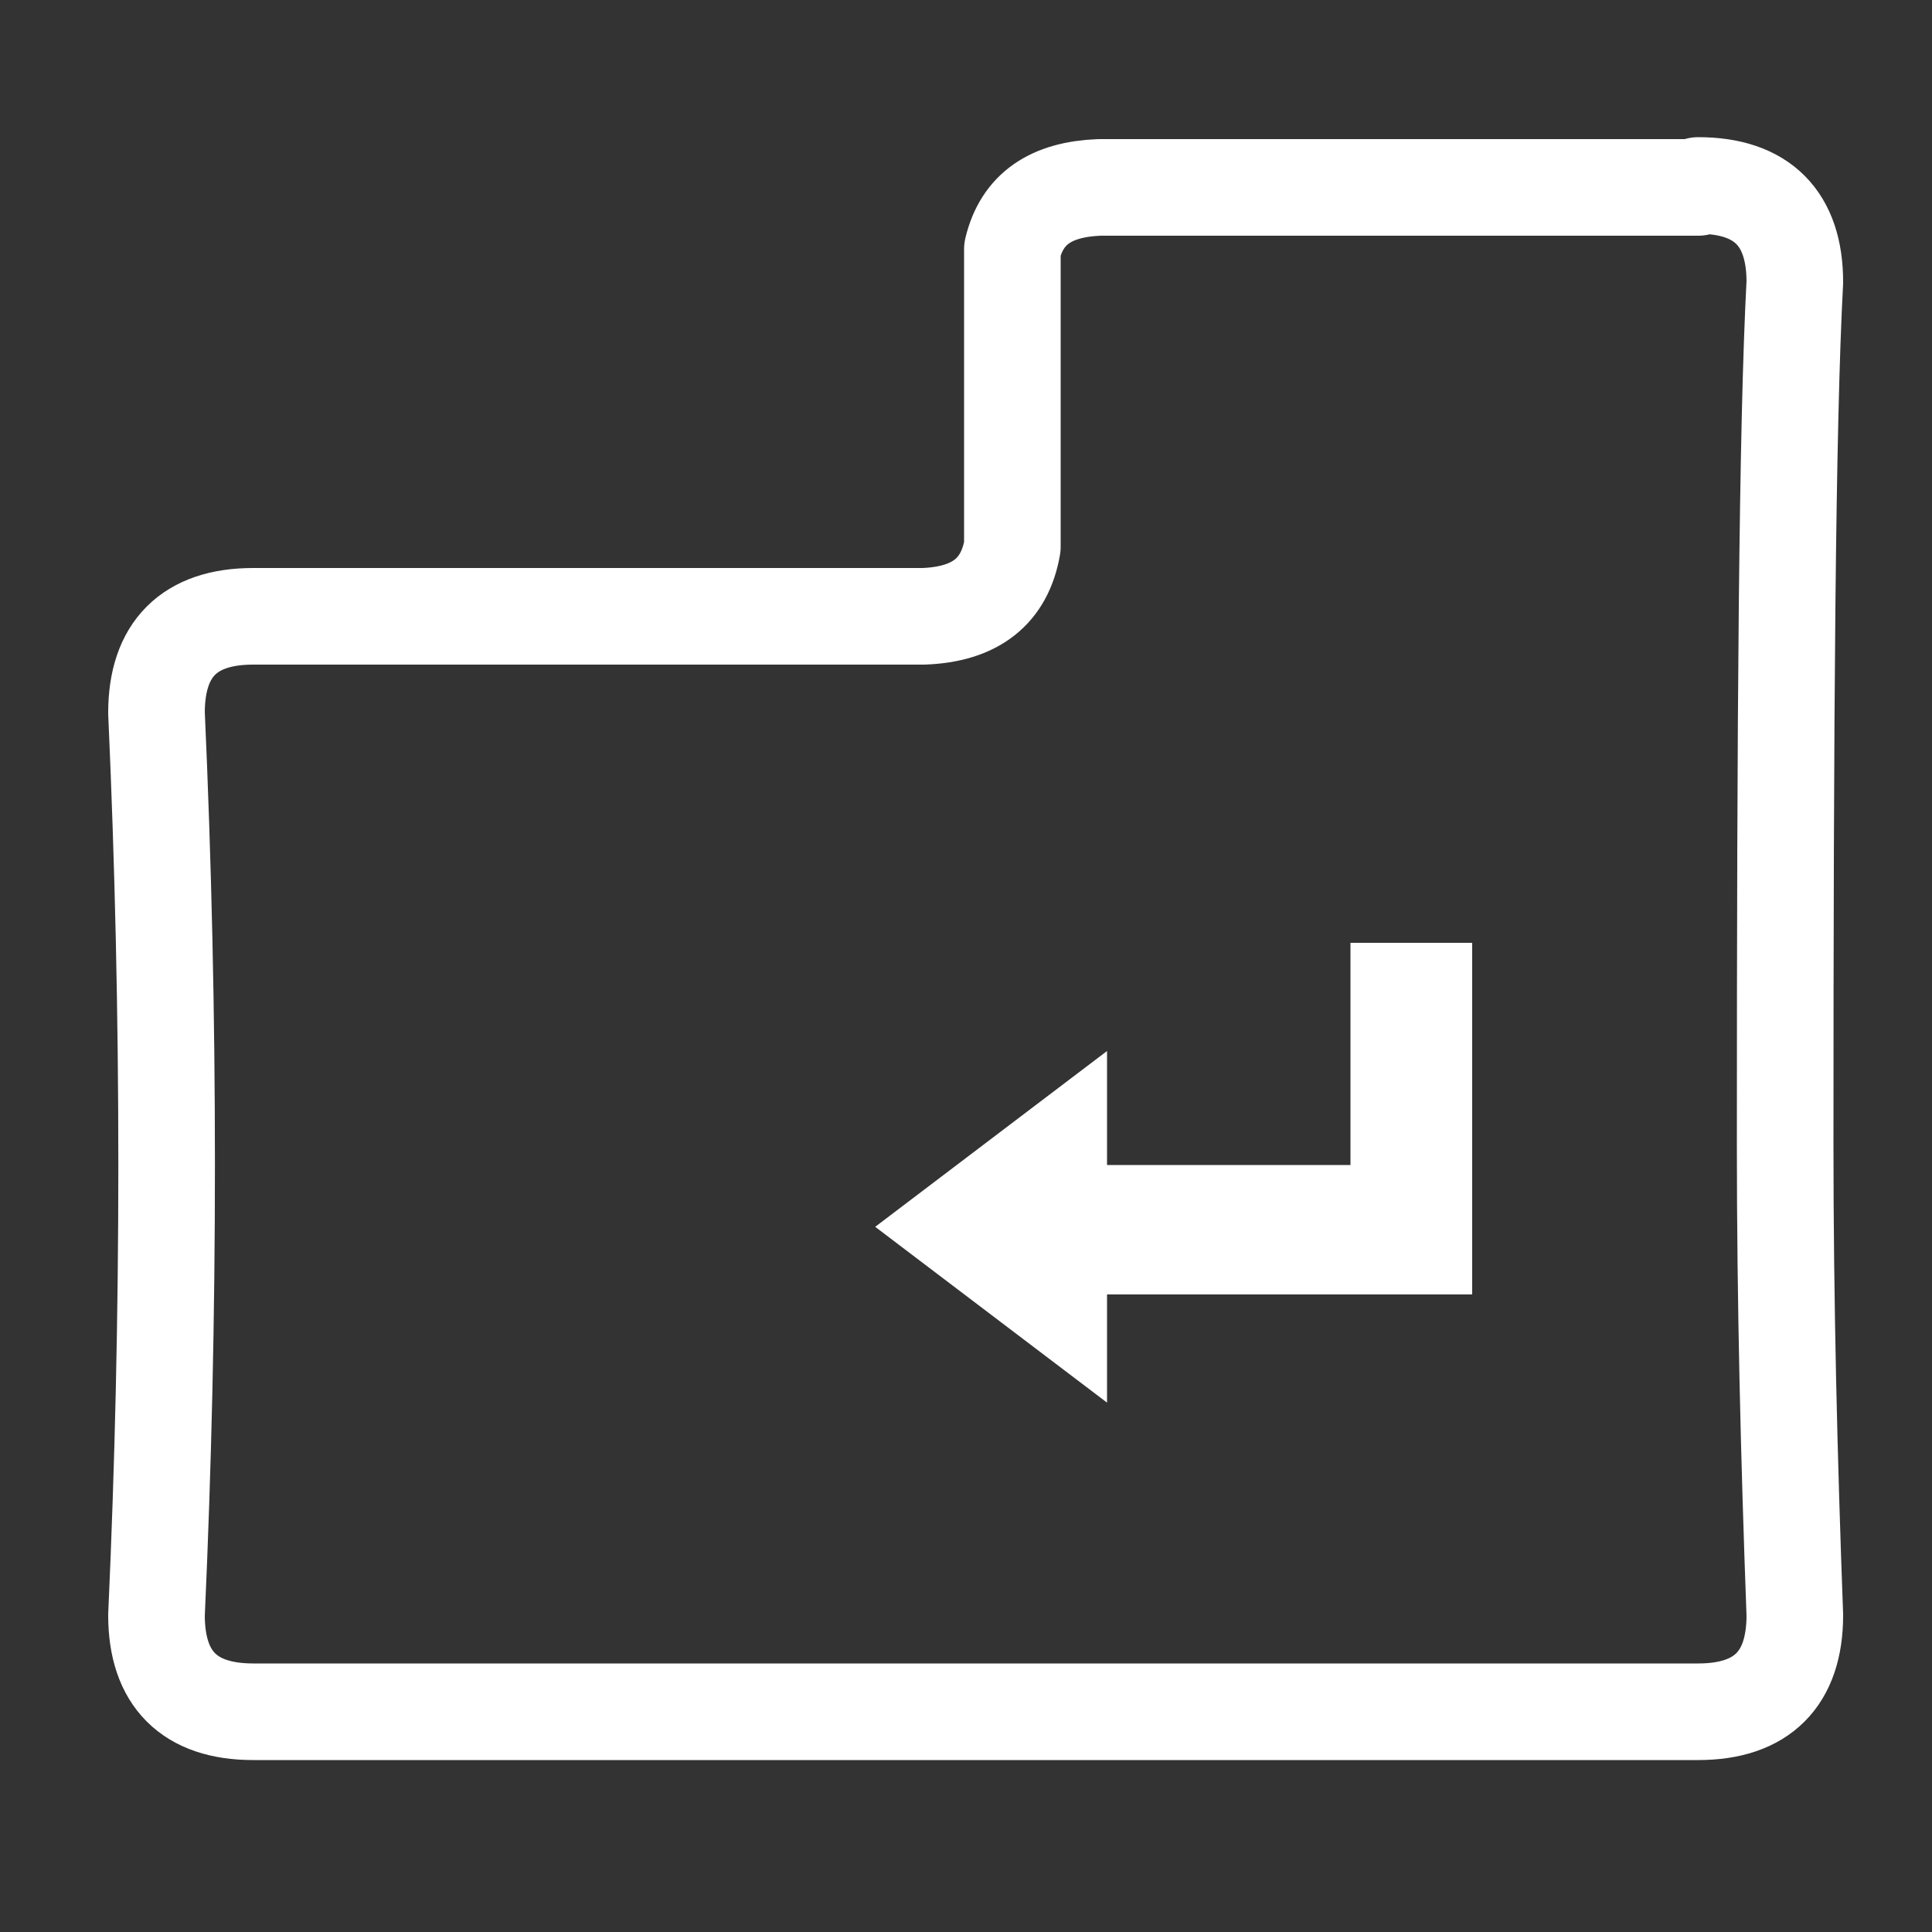 <?xml version="1.0" encoding="utf-8"?>
<!-- Generator: Adobe Illustrator 24.1.2, SVG Export Plug-In . SVG Version: 6.00 Build 0)  -->
<svg version="1.1" id="Layer_1" xmlns="http://www.w3.org/2000/svg" xmlns:xlink="http://www.w3.org/1999/xlink" x="0px" y="0px"
	 viewBox="0 0 100 100" style="enable-background:new 0 0 100 100;" xml:space="preserve">
<rect x="0" y="0" width="100" height="100" fill="#333333" stroke="none"/>
<g transform="matrix( 1, 0, 0, 1, 0,0) ">
	<g>
		<g id="Layer1_0_FILL">
			<path style="fill:#FFFFFF;" d="M76.2,48.8h-6.3v11.5H57.3v-5.9l-12,9.1l12,9.1V67h18.9V48.8z"/>
		</g>
	</g>
	<g>
		<path id="Layer1_0_1_STROKES" style="fill:none;stroke:#FFFFFF;stroke-width:5;stroke-linecap:round;stroke-linejoin:round;" d="
			M87.9,9.6c3.3,0,5,1.7,5,5c-0.4,7.5-0.5,22.4-0.5,44.7c0,8.1,0.2,16.2,0.5,24.3c0,3.3-1.7,5-5,5H13.1c-3.3,0-5-1.7-5-5
			c0.7-15.5,0.7-31.1,0-46.7c0-3.3,1.7-5,5-5h34.7c2.7-0.1,4.2-1.3,4.6-3.6V12.9c0.5-2.1,2-3.1,4.5-3.2H87.9z"/>
	</g>
</g>
</svg>
